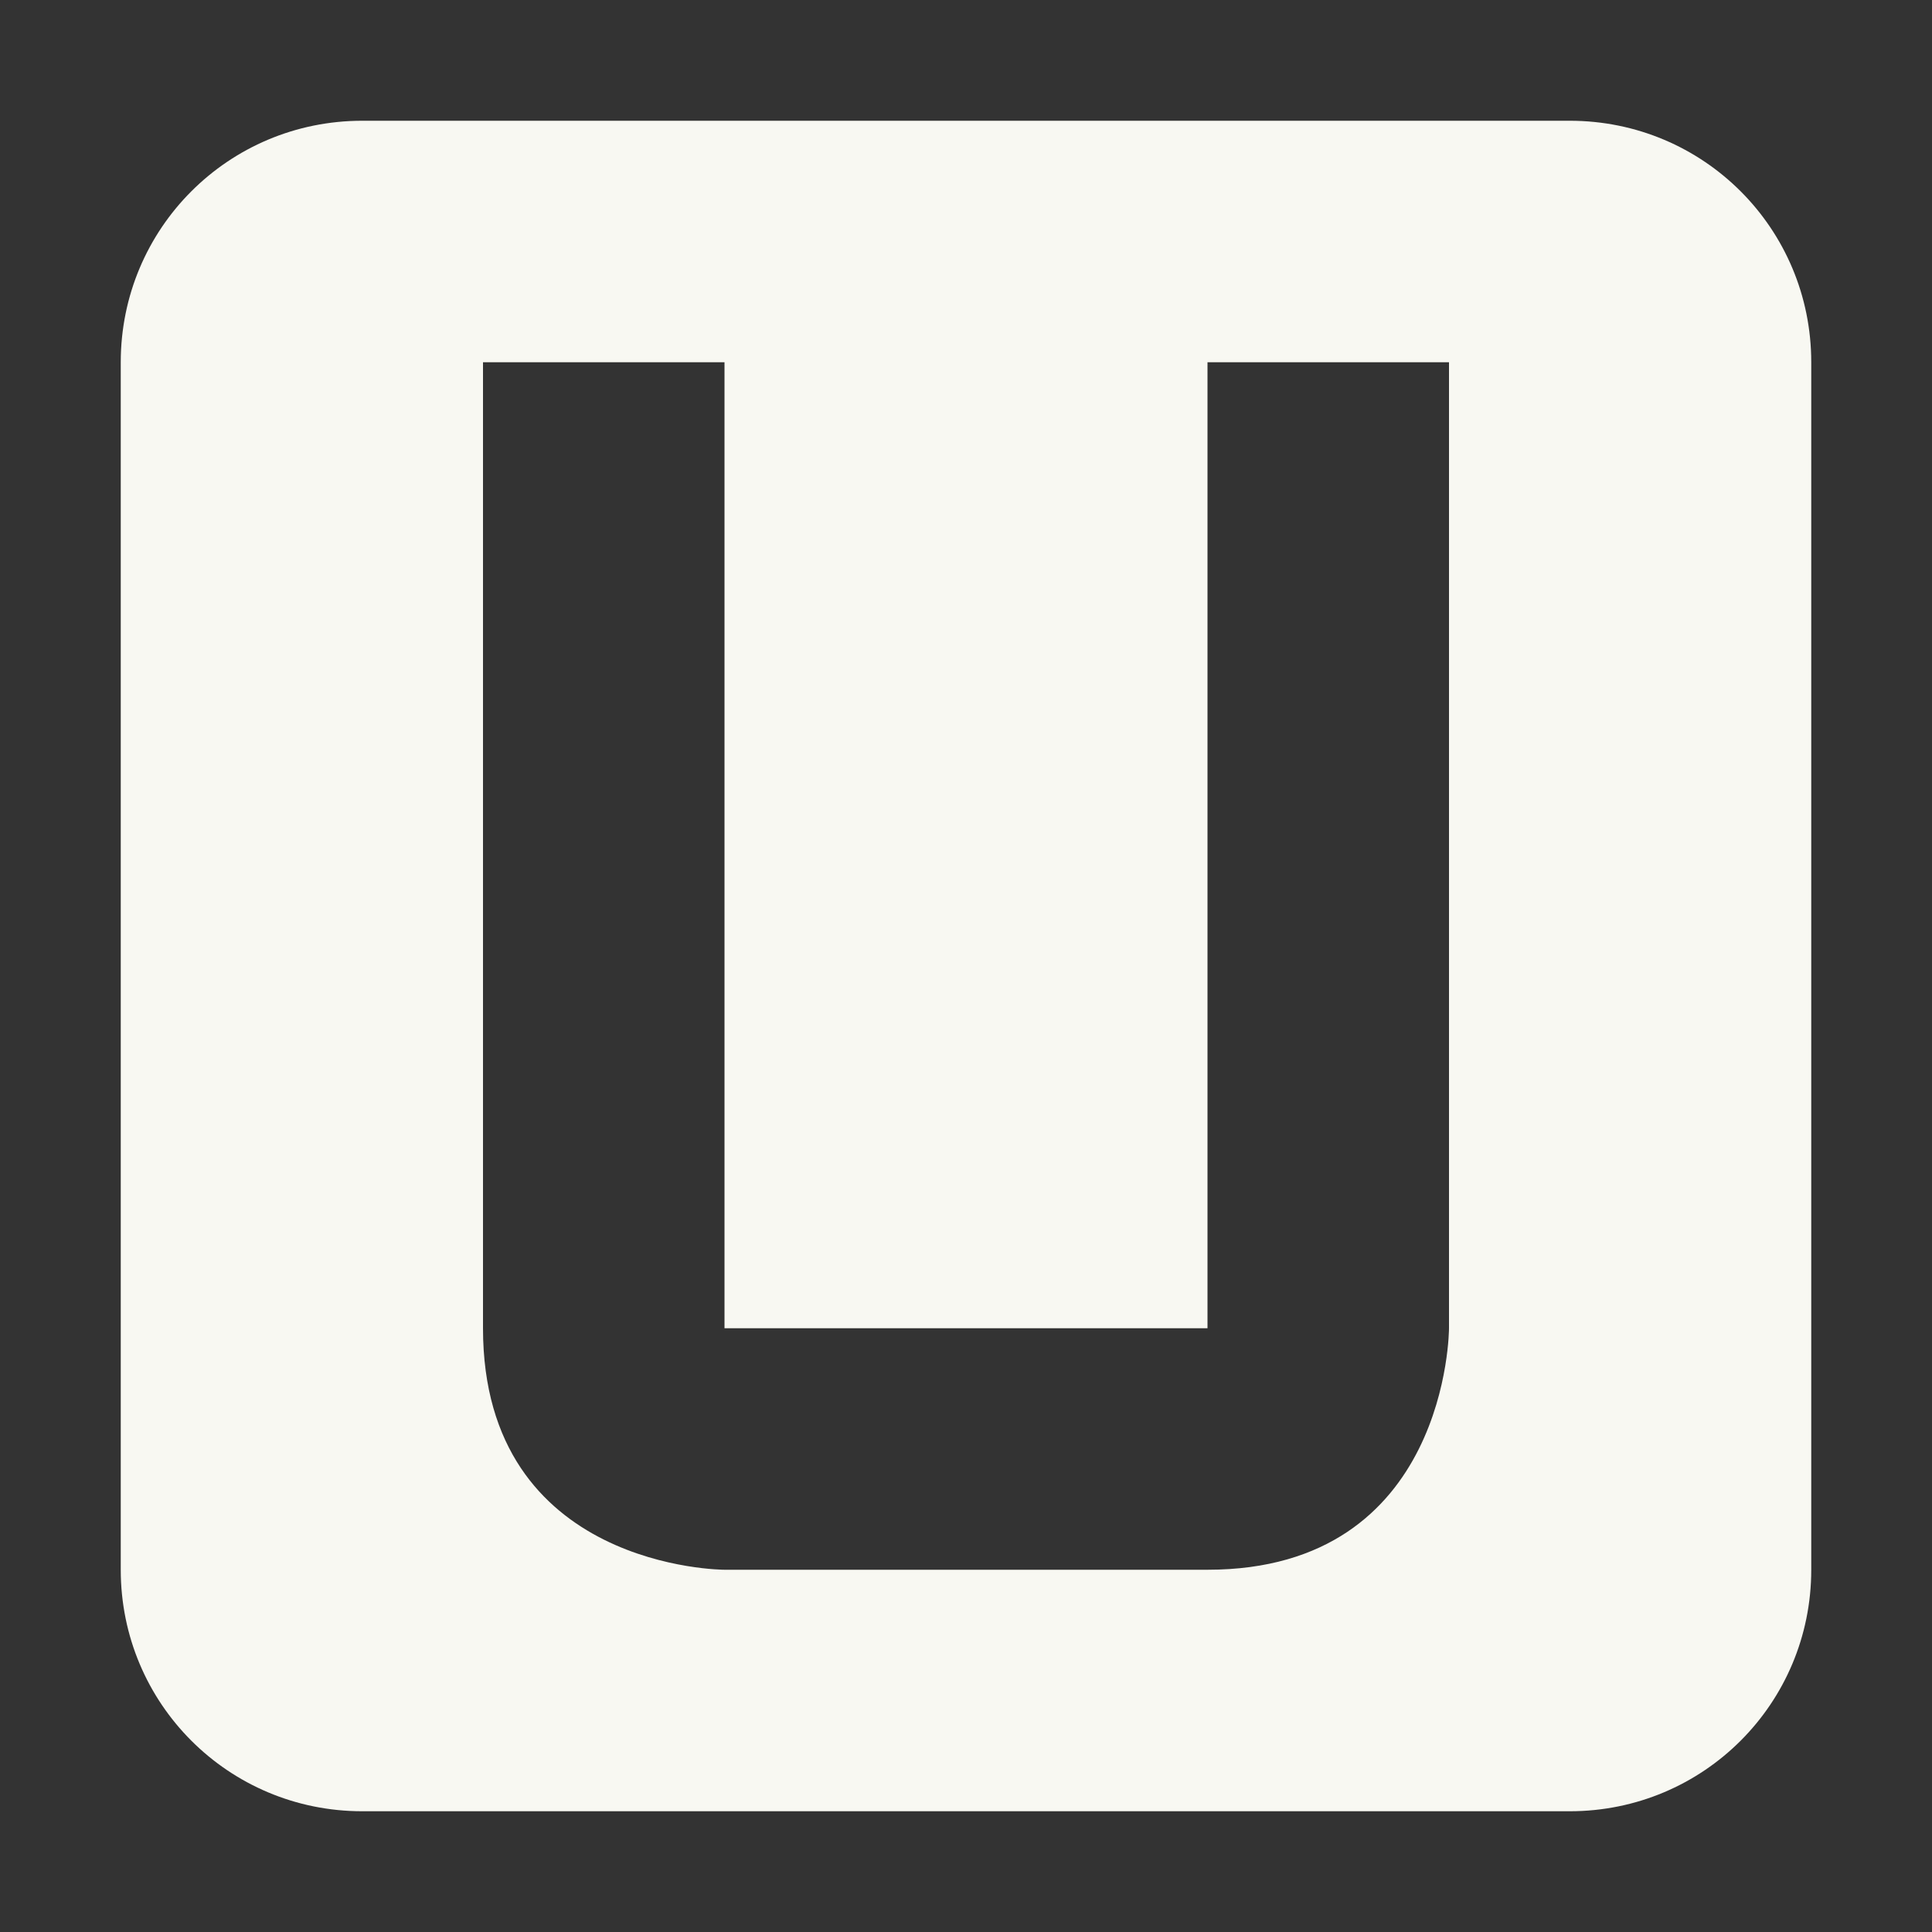 <svg xmlns="http://www.w3.org/2000/svg" width="16" height="16"><rect width="100%" height="100%" fill="#333333" stroke="none"/><path d="M3 1c-1.108 0-2 .892-2 2v10c0 1.108.892 2 2 2h10c1.108 0 2-.892 2-2V3c0-1.108-.892-2-2-2H3zm1 2h2v8h4V3h2v8s0 2-2 2H6s-2 0-2-2V3z" fill="#f8f8f2"/></svg>